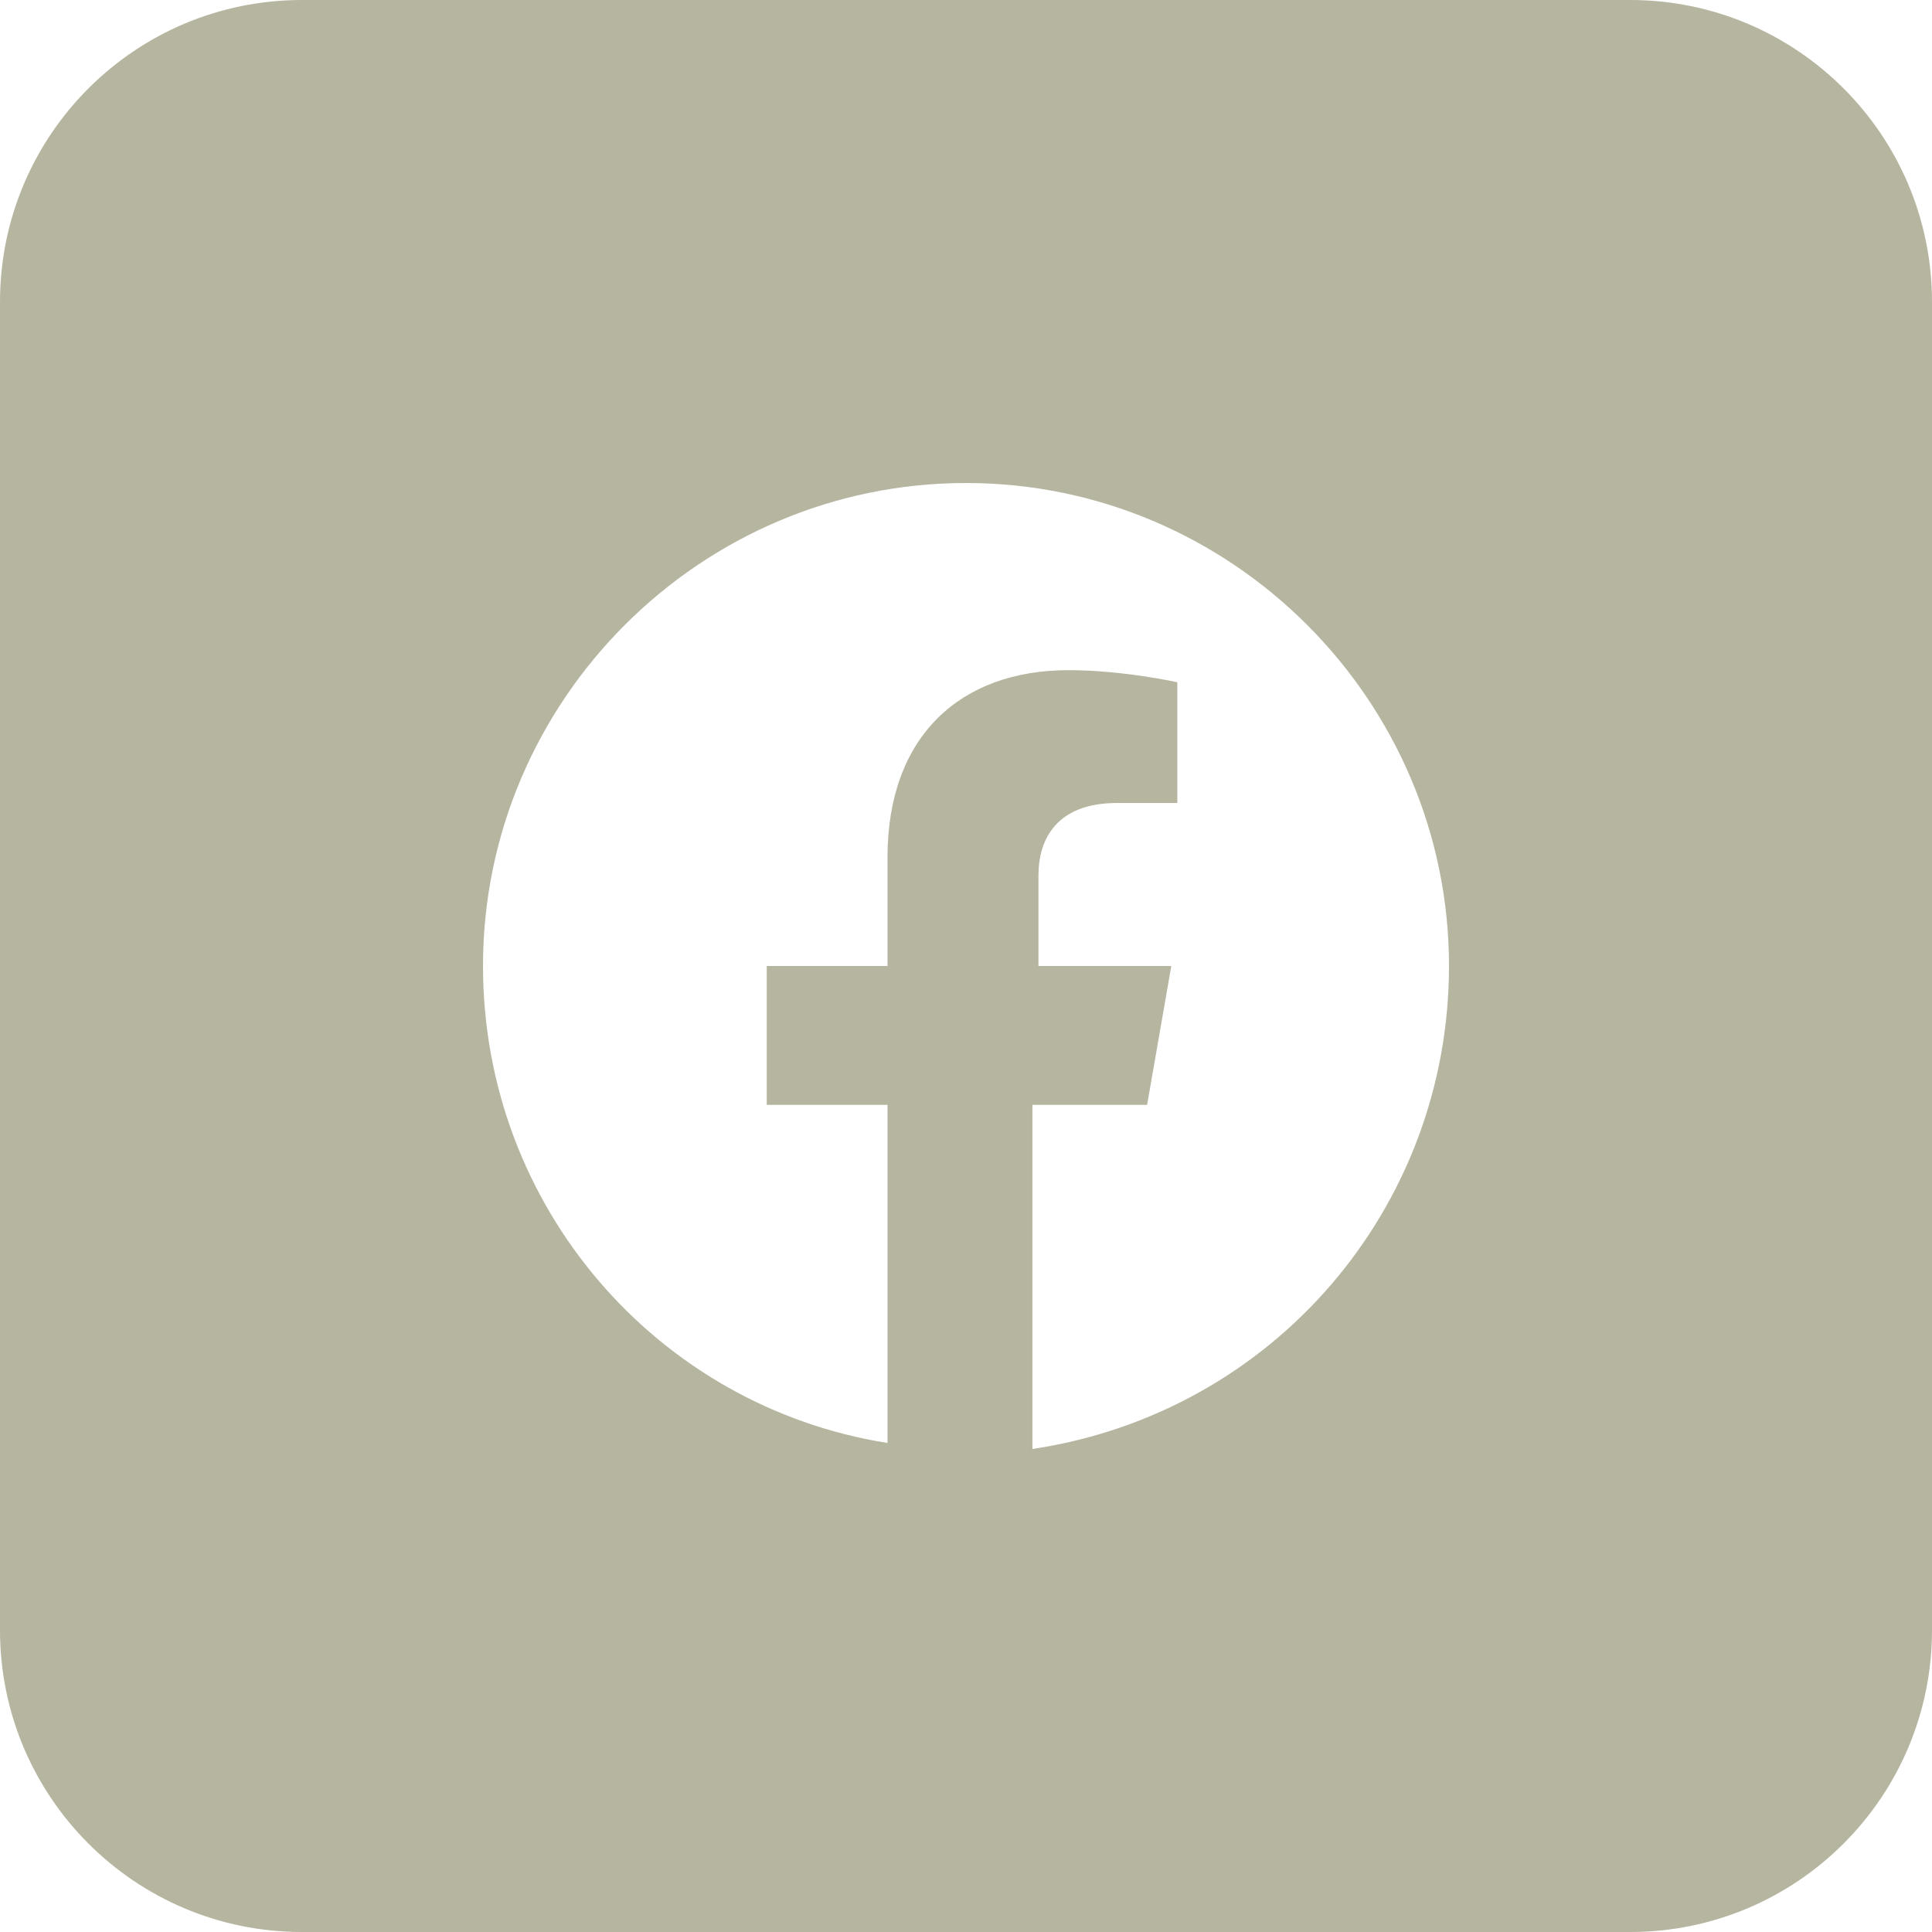 <svg width="70" height="70" viewBox="0 0 70 70" fill="none" xmlns="http://www.w3.org/2000/svg">
<path fill-rule="evenodd" clip-rule="evenodd" d="M0 10.938C0 4.897 4.897 0 10.938 0H59.062C65.103 0 70 4.897 70 10.938V59.062C70 65.103 65.103 70 59.062 70H10.938C4.897 70 0 65.103 0 59.062V10.938ZM35 17.5C44.625 17.5 52.5 25.375 52.5 35C52.5 43.75 46.156 51.188 37.406 52.5V40.031H41.562L42.438 35H37.625V31.719C37.625 30.406 38.281 29.094 40.469 29.094H42.656V24.719C42.656 24.719 40.688 24.281 38.719 24.281C34.781 24.281 32.156 26.688 32.156 31.062V35H27.781V40.031H32.156V52.281C23.844 50.969 17.5 43.75 17.5 35C17.5 25.375 25.375 17.5 35 17.5Z" fill="#B6B5A0"/>
</svg>
